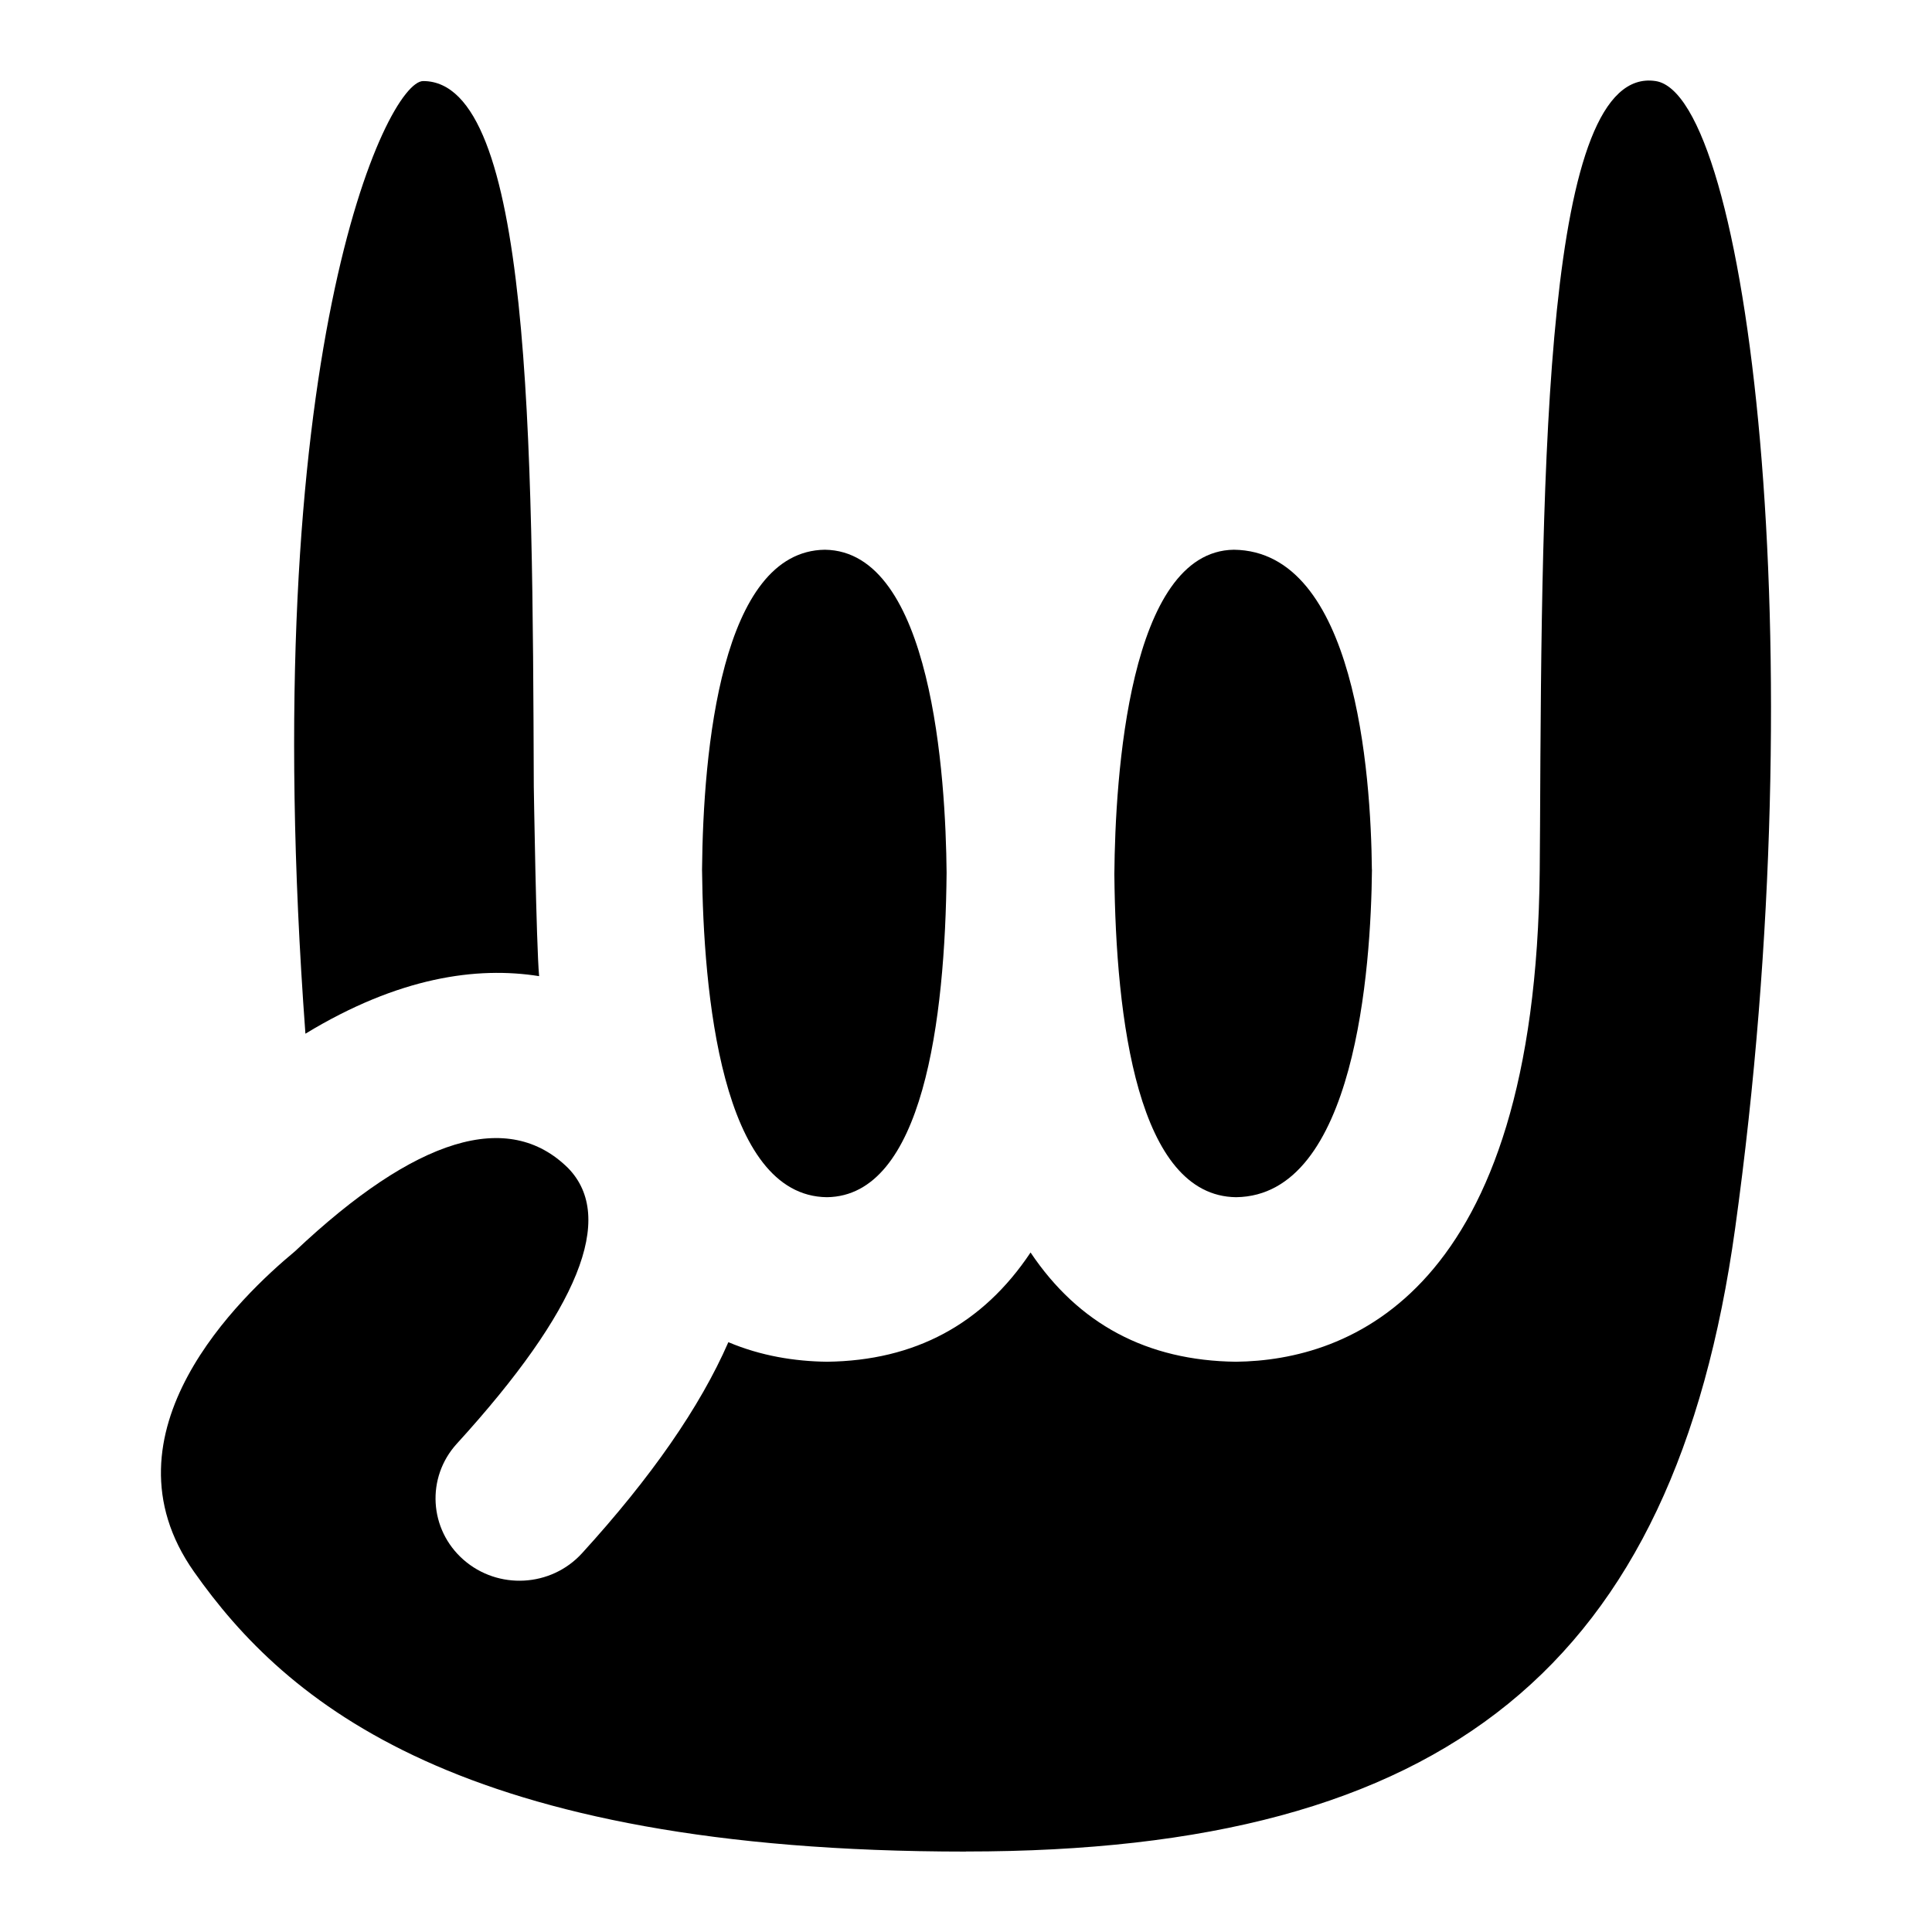 <svg id="Layer_1" viewBox="0 0 24 24" xmlns="http://www.w3.org/2000/svg" data-name="Layer 1"><path d="m12 23c5.976 0 8.8-2.314 9.554-7.737 1.007-7.25.149-14.083-.987-14.256-1.377-.209-1.415 4.7-1.436 9.245l-.004.556v.004c-.048 5.274-2.385 6.088-3.773 6.104-1.105-.013-1.956-.468-2.552-1.357-.593.89-1.437 1.344-2.529 1.357-.401-.005-.82-.072-1.225-.243-.352.806-.959 1.68-1.818 2.622-.385.422-1.043.457-1.472.081s-.466-1.022-.083-1.442c1.514-1.66 1.979-2.811 1.382-3.424-.74-.731-1.889-.386-3.395 1.036-.658.546-2.469 2.252-1.252 3.979 1.138 1.618 3.3 3.476 9.589 3.476z"/><path d="m3.794 12.841c1.158-.704 2.13-.838 2.903-.715-.036-.405-.066-2.356-.066-2.356-.016-4.308-.032-8.761-1.374-8.763-.452 0-2.087 3.395-1.463 11.834z"/><path d="m17.042 10.802c-.012-1.197-.204-3.955-1.714-3.973-1.306.017-1.475 2.824-1.485 4.03.017 1.813.292 3.999 1.512 4.013 1.483-.017 1.676-2.845 1.688-4.07z"/><path d="m10.272 14.872c1.194-.014 1.47-2.2 1.487-4.031-.011-1.188-.18-3.995-1.512-4.012-1.29.016-1.512 2.492-1.526 3.973.016 1.518.237 4.055 1.551 4.07z"/></svg>